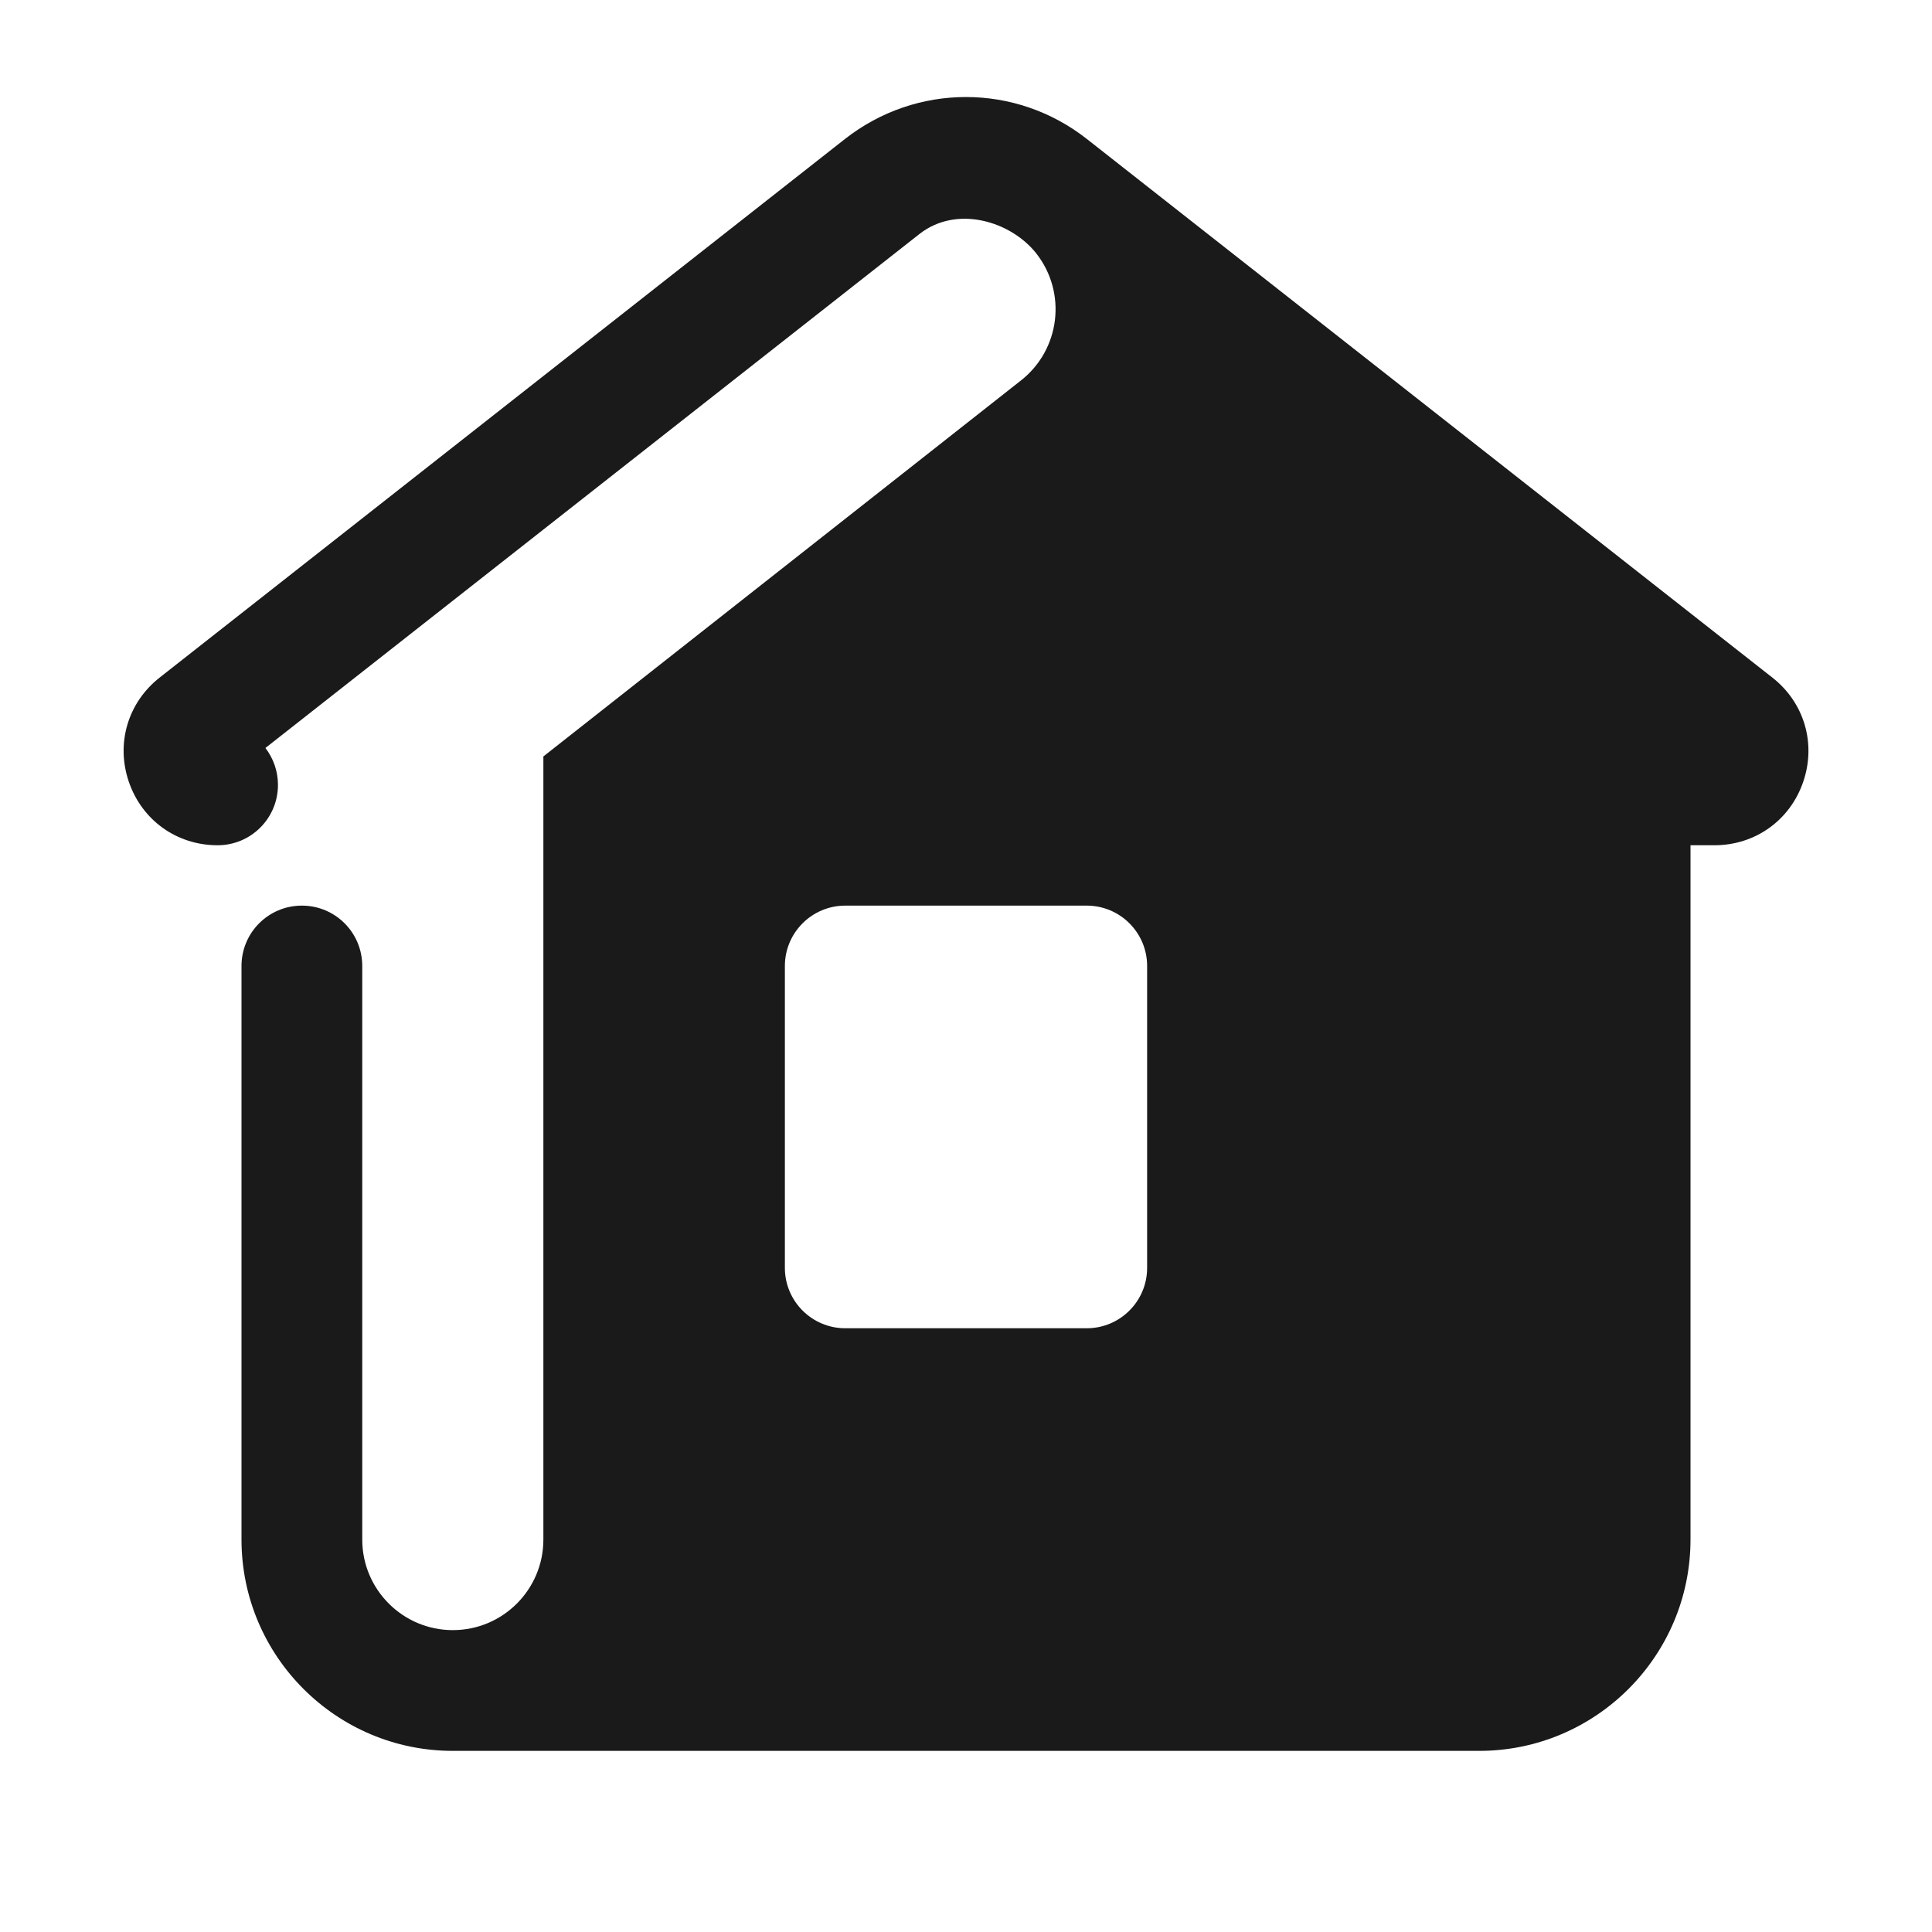 <svg fill="#1A1A1A" xmlns="http://www.w3.org/2000/svg"  viewBox="0 0 32 32" width="50px" height="50px"><path d="M29.356,11.223l-11.353-8.92c-1.18-0.928-2.827-0.928-4.009,0L2.645,11.222c-0.529,0.415-0.729,1.095-0.51,1.73	C2.354,13.589,2.931,14,3.604,14c0.553,0,1-0.447,1-1c0-0.23-0.078-0.442-0.208-0.611L15.23,3.875	c0.618-0.485,1.514-0.209,1.932,0.32c0.513,0.651,0.4,1.594-0.251,2.106L9,12.529V25.5C9,26.328,8.328,27,7.5,27	C6.673,27,6,26.328,6,25.5v-6.25V16c0-0.553-0.447-1-1-1s-1,0.447-1,1v9.5C4,27.43,5.57,29,7.5,29h17c1.93,0,3.5-1.57,3.5-3.5V14	h0.396c0.674,0,1.251-0.411,1.47-1.048C30.085,12.317,29.885,11.637,29.356,11.223z M13,16c0-0.552,0.448-1,1-1h4	c0.552,0,1,0.448,1,1v5c0,0.552-0.448,1-1,1h-4c-0.552,0-1-0.448-1-1V16z"/></svg>